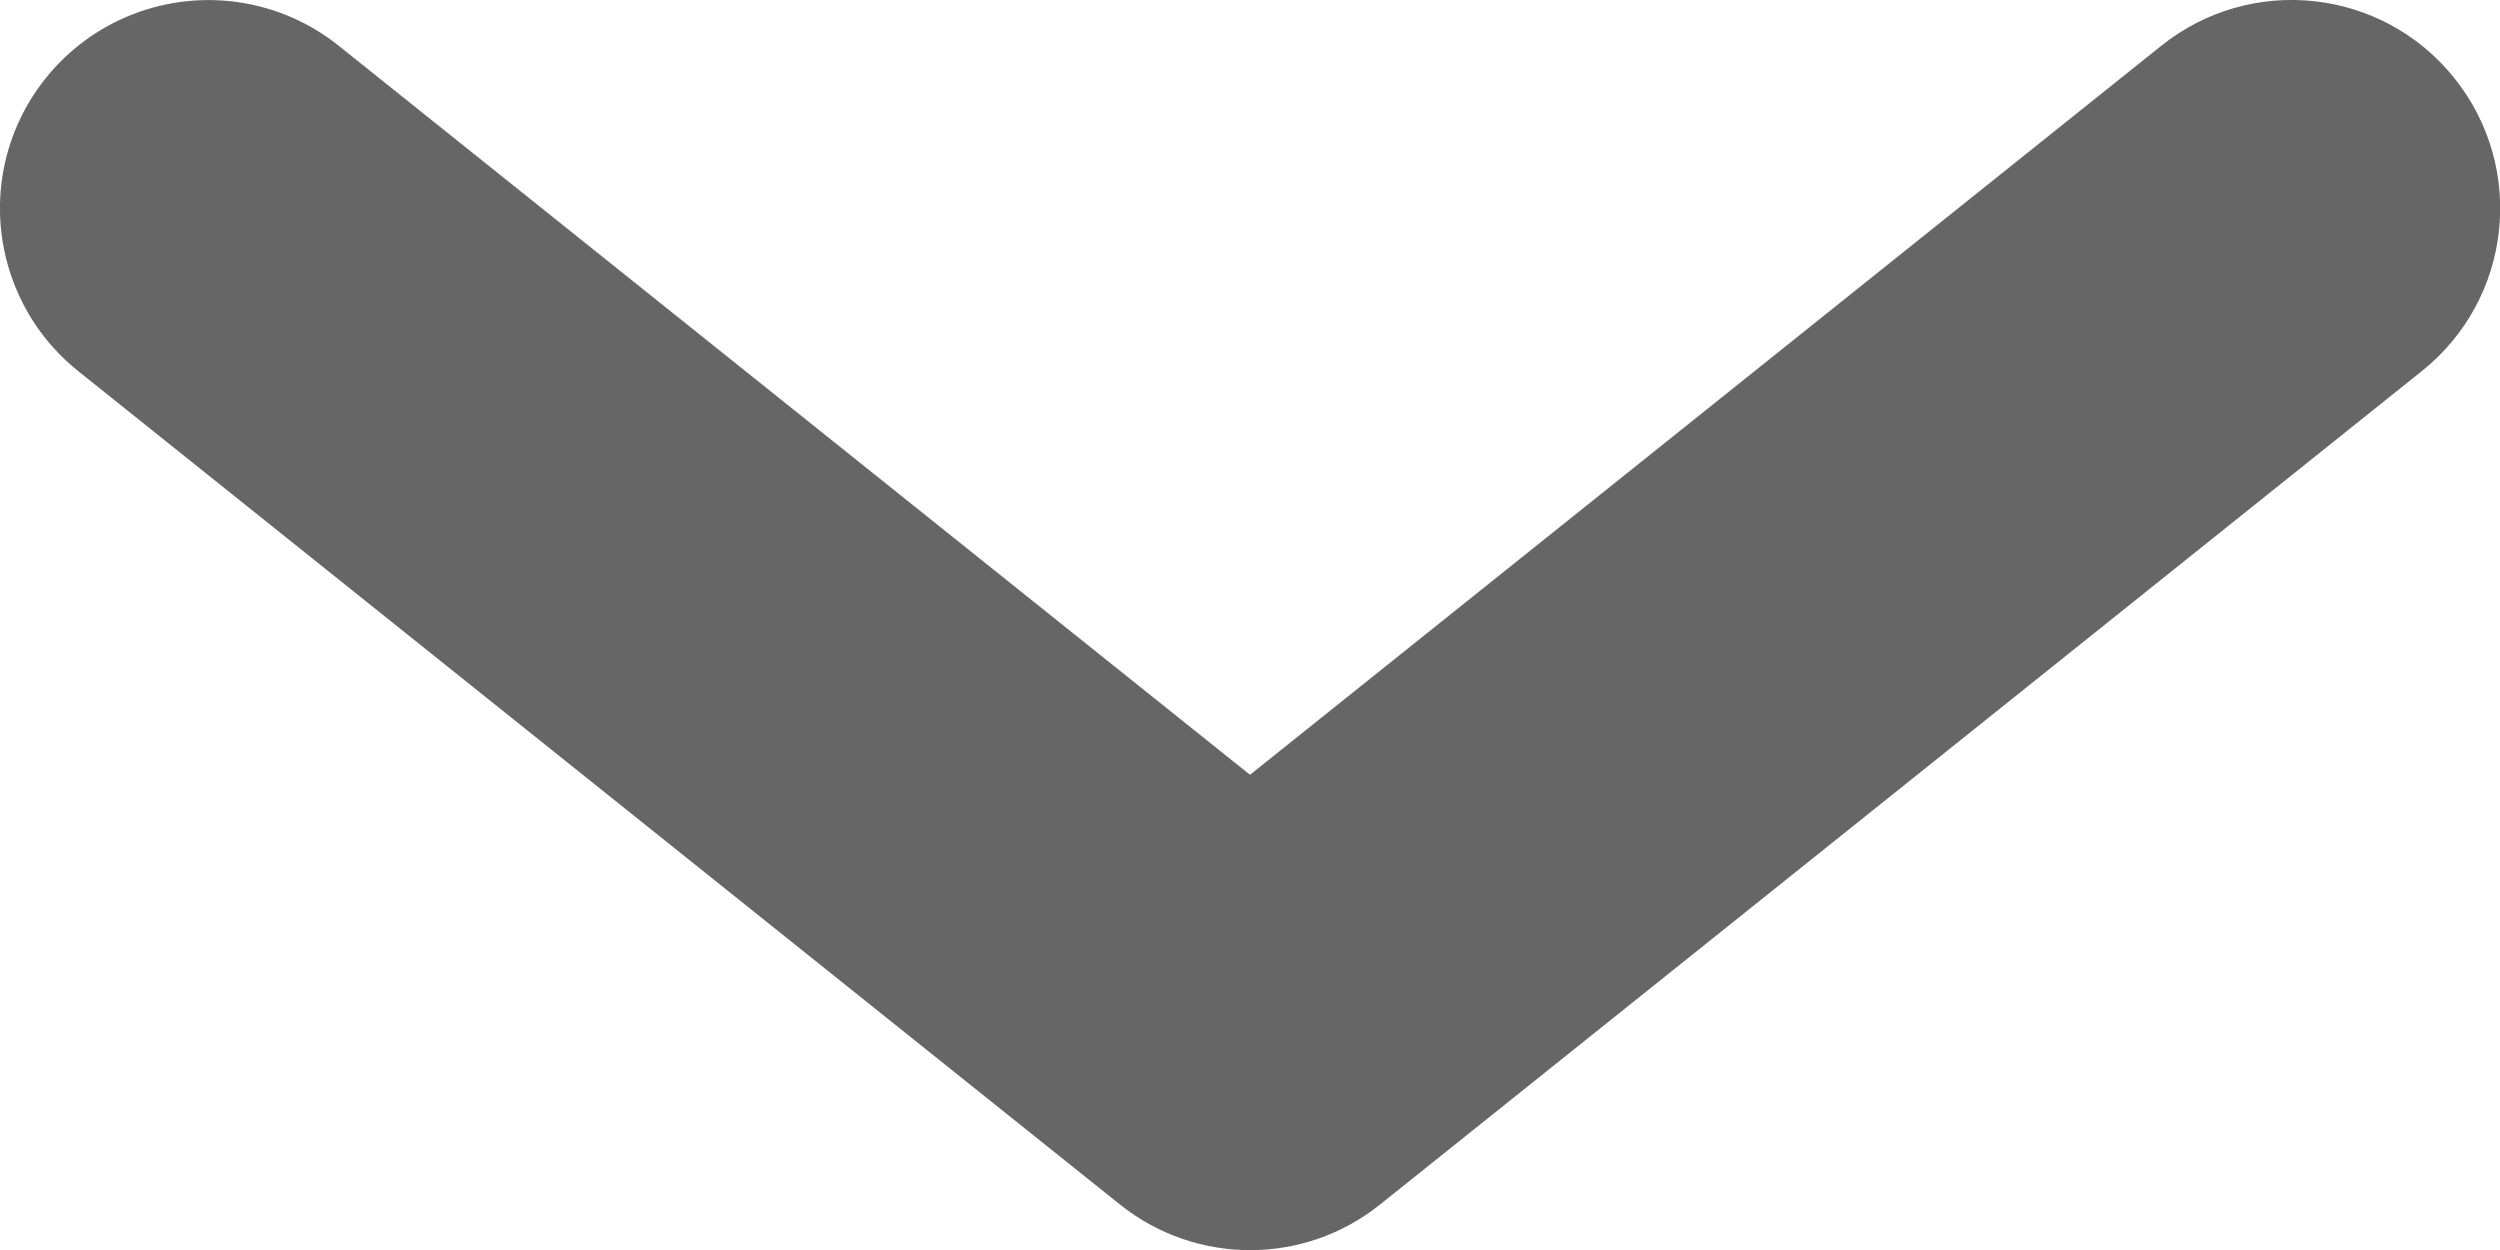 <svg width="12" height="6" viewBox="0 0 12 6" fill="none" xmlns="http://www.w3.org/2000/svg">
    <path fill-rule="evenodd" clip-rule="evenodd" d="M10.375 0.219L6 3.719L1.625 0.219C1.346 -0.004 0.969 -0.061 0.636 0.069C0.304 0.199 0.065 0.496 0.011 0.85C-0.042 1.203 0.096 1.558 0.375 1.781L5.375 5.781C5.741 6.074 6.26 6.074 6.625 5.781L11.625 1.781C12.057 1.436 12.127 0.807 11.781 0.375C11.436 -0.056 10.807 -0.126 10.375 0.219Z" fill="#666666"/>
</svg>